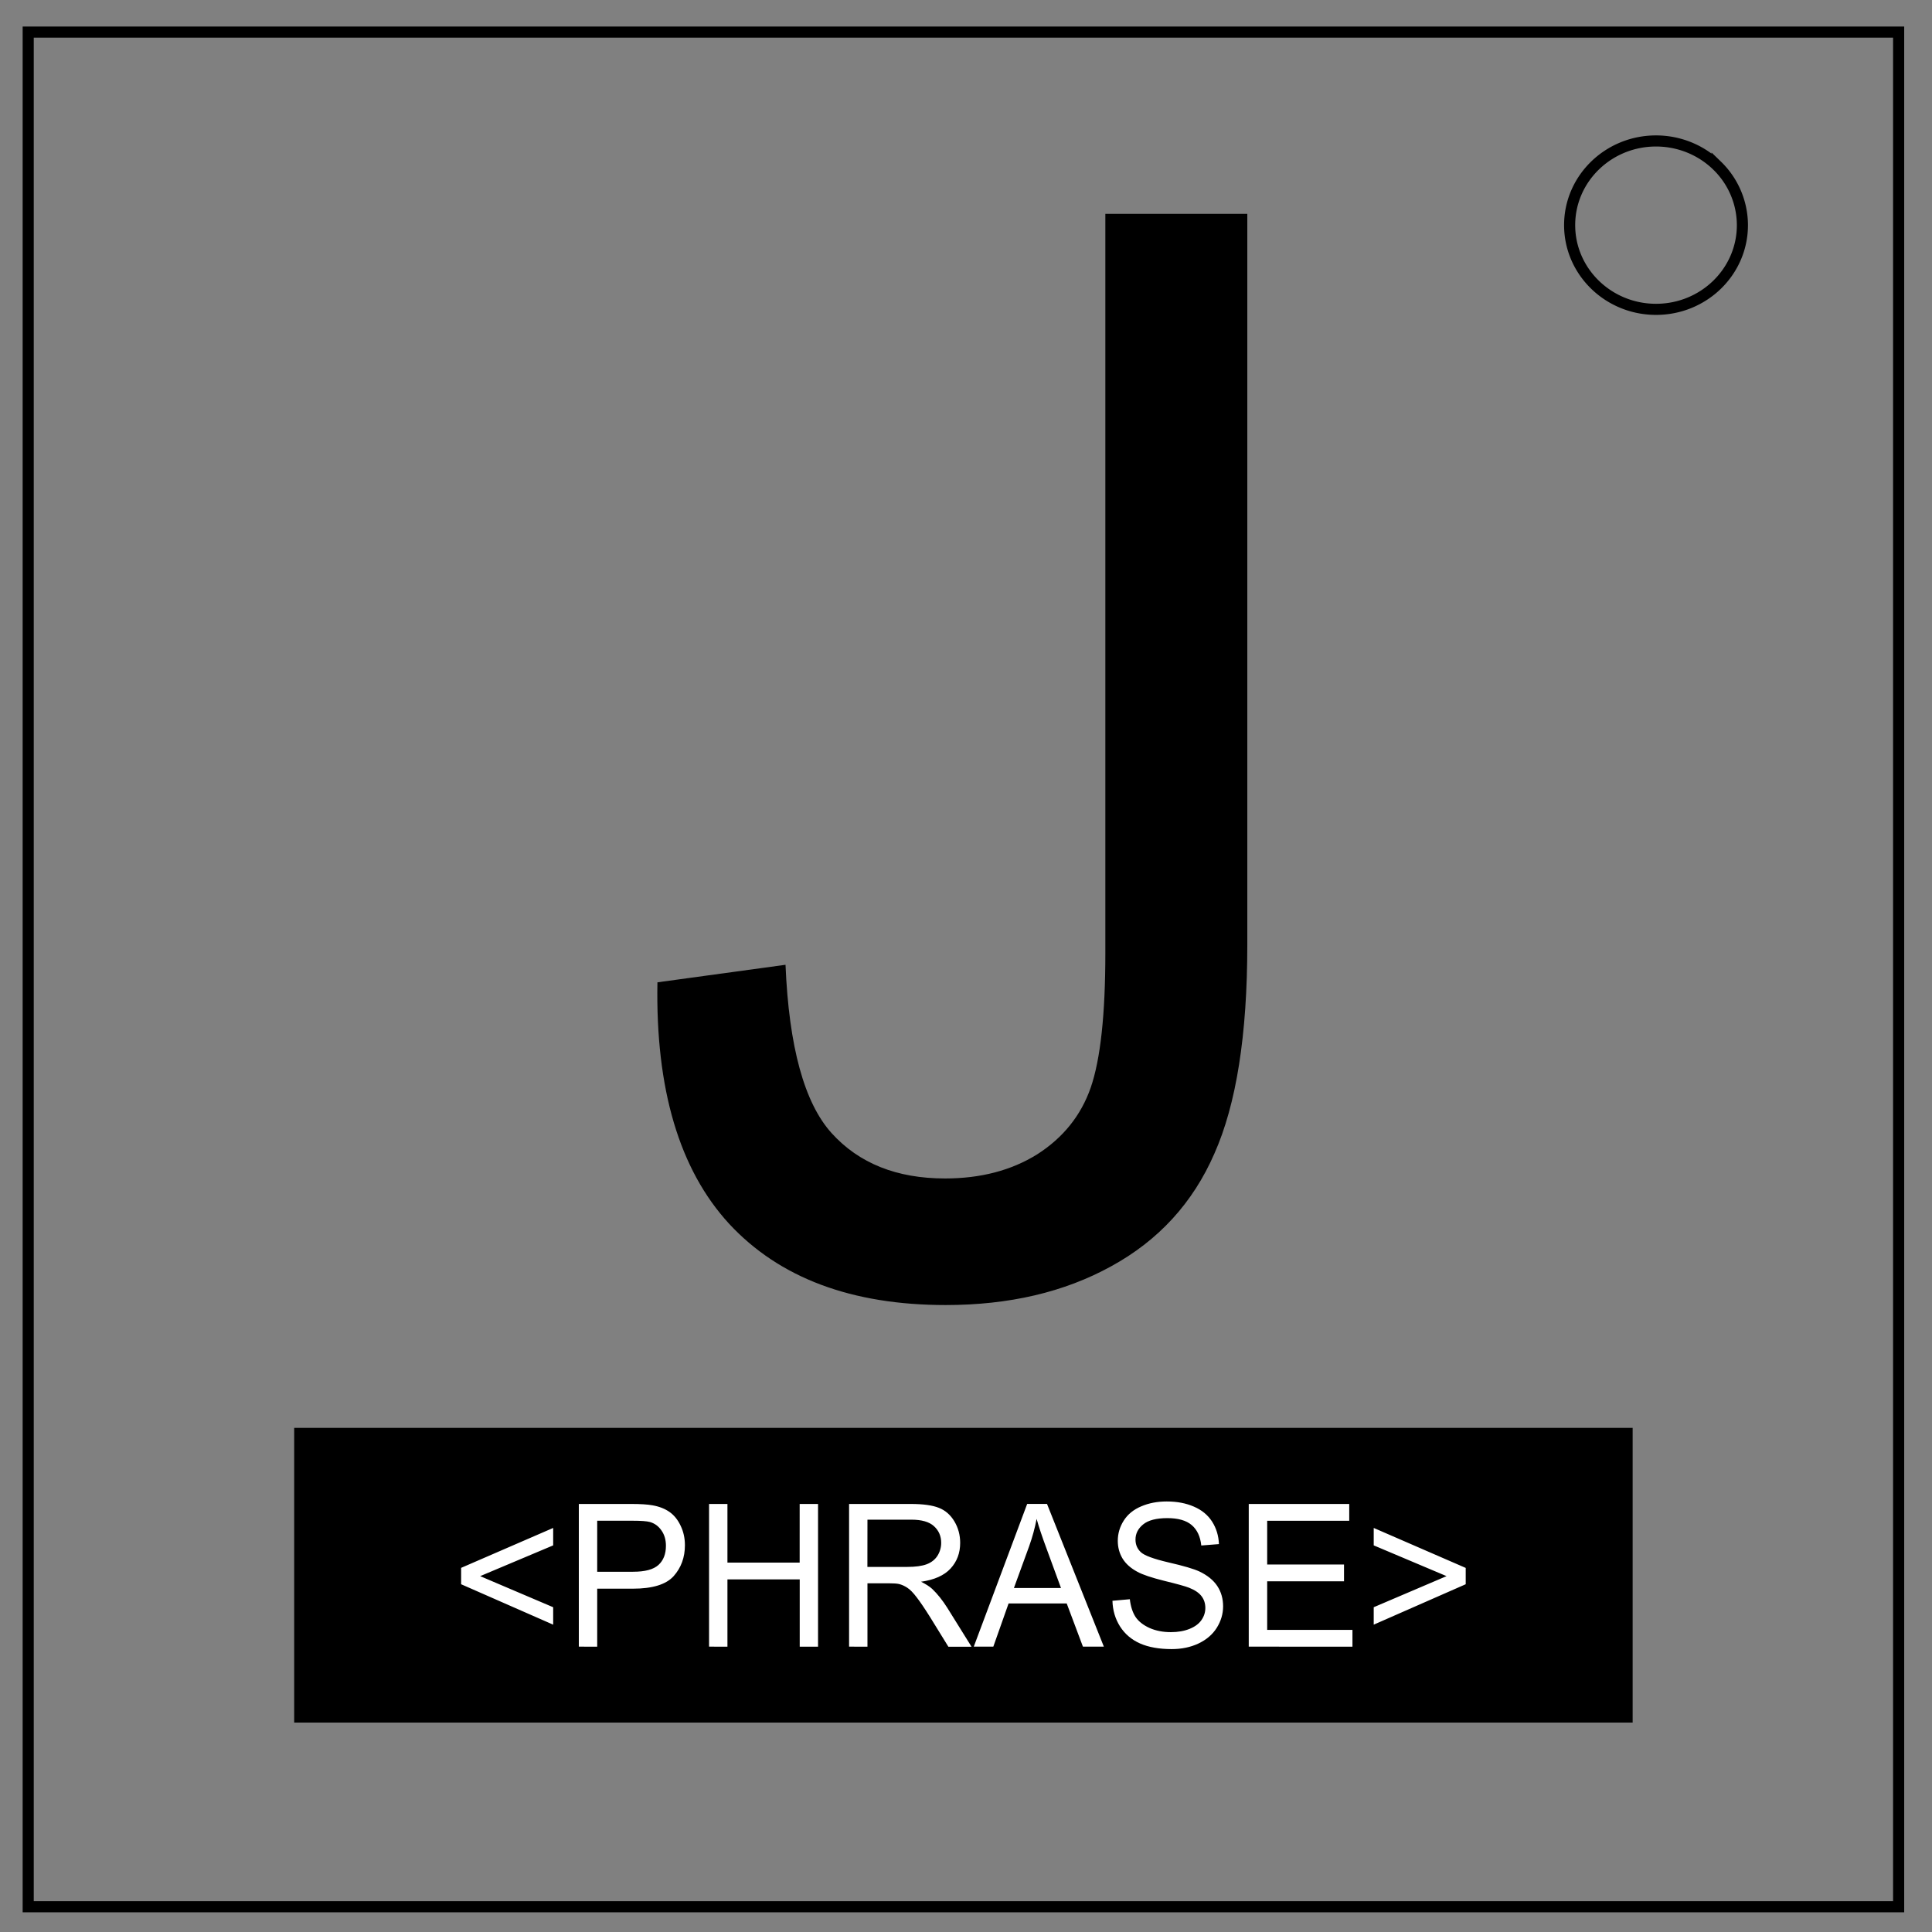 <svg xmlns="http://www.w3.org/2000/svg" fill="none" viewBox="0 0 348 348"><rect x="0" y="0" width="348" height="348" fill="#808080" stroke="none"/><path stroke="#000" stroke-width="2" d="M5.08 5.78h336.91v337.67H5.08z"/><path stroke="#000" stroke-width="2" d="M282.73 40.55c0-8.37 6.97-15.16 15.56-15.16 4.13 0 8.09 1.6 11 4.44a14.97 14.97 0 0 1 4.56 10.72c0 8.38-6.96 15.17-15.56 15.17-8.59 0-15.56-6.8-15.56-15.17z"/><path fill="#000" d="m118.42 176.94 23.07-3.16q.92 22.14 8.3 30.32 7.39 8.17 20.44 8.17 9.62 0 16.6-4.35 7-4.48 9.63-12 2.64-7.64 2.64-24.25V38.52h25.57v131.7q0 24.25-5.93 37.57-5.8 13.31-18.59 20.3-12.65 6.98-29.8 6.98-25.43 0-39.01-14.63-13.45-14.63-12.92-43.5z" aria-label="J"/><path fill="#000" d="M52.99 257.2h241.09v53.08H52.99z"/><path fill="#fff" stroke-width="1.33" d="M83.06 285.36v-2.95l16.58-7.19v3.14l-13.15 5.54 13.15 5.6v3.14zm21.2 11.24v-25.7h9.44q2.5 0 3.81.24 1.84.32 3.1 1.21 1.24.88 1.99 2.48.77 1.6.77 3.5 0 3.29-2.03 5.57-2.04 2.26-7.35 2.26h-6.42v10.45zm3.31-13.49h6.47q3.21 0 4.56-1.22 1.35-1.23 1.35-3.46 0-1.61-.8-2.75-.79-1.16-2.08-1.53-.84-.23-3.1-.23h-6.4zm20.15 13.49v-25.7h3.31v10.56h13.01V270.9h3.31v25.71h-3.3v-12.12h-13.02v12.12zm25.22 0v-25.7h11.1q3.34 0 5.08.7 1.74.68 2.79 2.44 1.04 1.75 1.04 3.87 0 2.74-1.73 4.62-1.72 1.87-5.32 2.38 1.31.65 2 1.28 1.44 1.37 2.74 3.43l4.36 7h-4.17l-3.31-5.36q-1.45-2.31-2.4-3.54-.93-1.23-1.68-1.72-.74-.49-1.5-.68-.57-.13-1.85-.13h-3.84v11.42zm3.3-14.36h7.13q2.27 0 3.55-.48 1.28-.49 1.95-1.54.66-1.07.66-2.32 0-1.82-1.3-3-1.28-1.17-4.06-1.17h-7.92zm19.16 14.36 9.62-25.71h3.57l10.24 25.71h-3.77l-2.92-7.78h-10.47l-2.75 7.78zm7.23-10.56h8.48l-2.61-7.12q-1.2-3.24-1.78-5.33-.47 2.47-1.34 4.91zm17.75 2.3 3.13-.28q.22 1.93 1.02 3.18.82 1.22 2.53 2 1.7.75 3.84.75 1.9 0 3.35-.58 1.45-.58 2.15-1.58.71-1.01.71-2.2 0-1.22-.68-2.11-.68-.91-2.25-1.53-1.01-.4-4.46-1.24-3.45-.86-4.83-1.62-1.8-.96-2.68-2.38-.87-1.44-.87-3.21 0-1.95 1.07-3.64 1.08-1.7 3.15-2.57 2.06-.88 4.59-.88 2.78 0 4.9.93 2.13.91 3.28 2.7 1.14 1.79 1.23 4.05l-3.18.25q-.26-2.44-1.74-3.69-1.47-1.24-4.36-1.24-3 0-4.38 1.14-1.37 1.12-1.37 2.72 0 1.38.97 2.28.96.9 4.99 1.84 4.05.93 5.55 1.63 2.18 1.04 3.23 2.63 1.04 1.58 1.04 3.65 0 2.05-1.15 3.88-1.14 1.8-3.3 2.82-2.13 1-4.8 1-3.4 0-5.7-1.01-2.3-1.02-3.61-3.06-1.3-2.05-1.37-4.63zm24.55 8.26v-25.7h18.1v3.03h-14.78v7.88h13.84v3.02h-13.84v8.75h15.36v3.03zm39.08-11.24-16.57 7.28v-3.14l13.12-5.6-13.12-5.54v-3.14l16.57 7.2z" aria-label="&lt;PHRASE&gt;"/></svg>